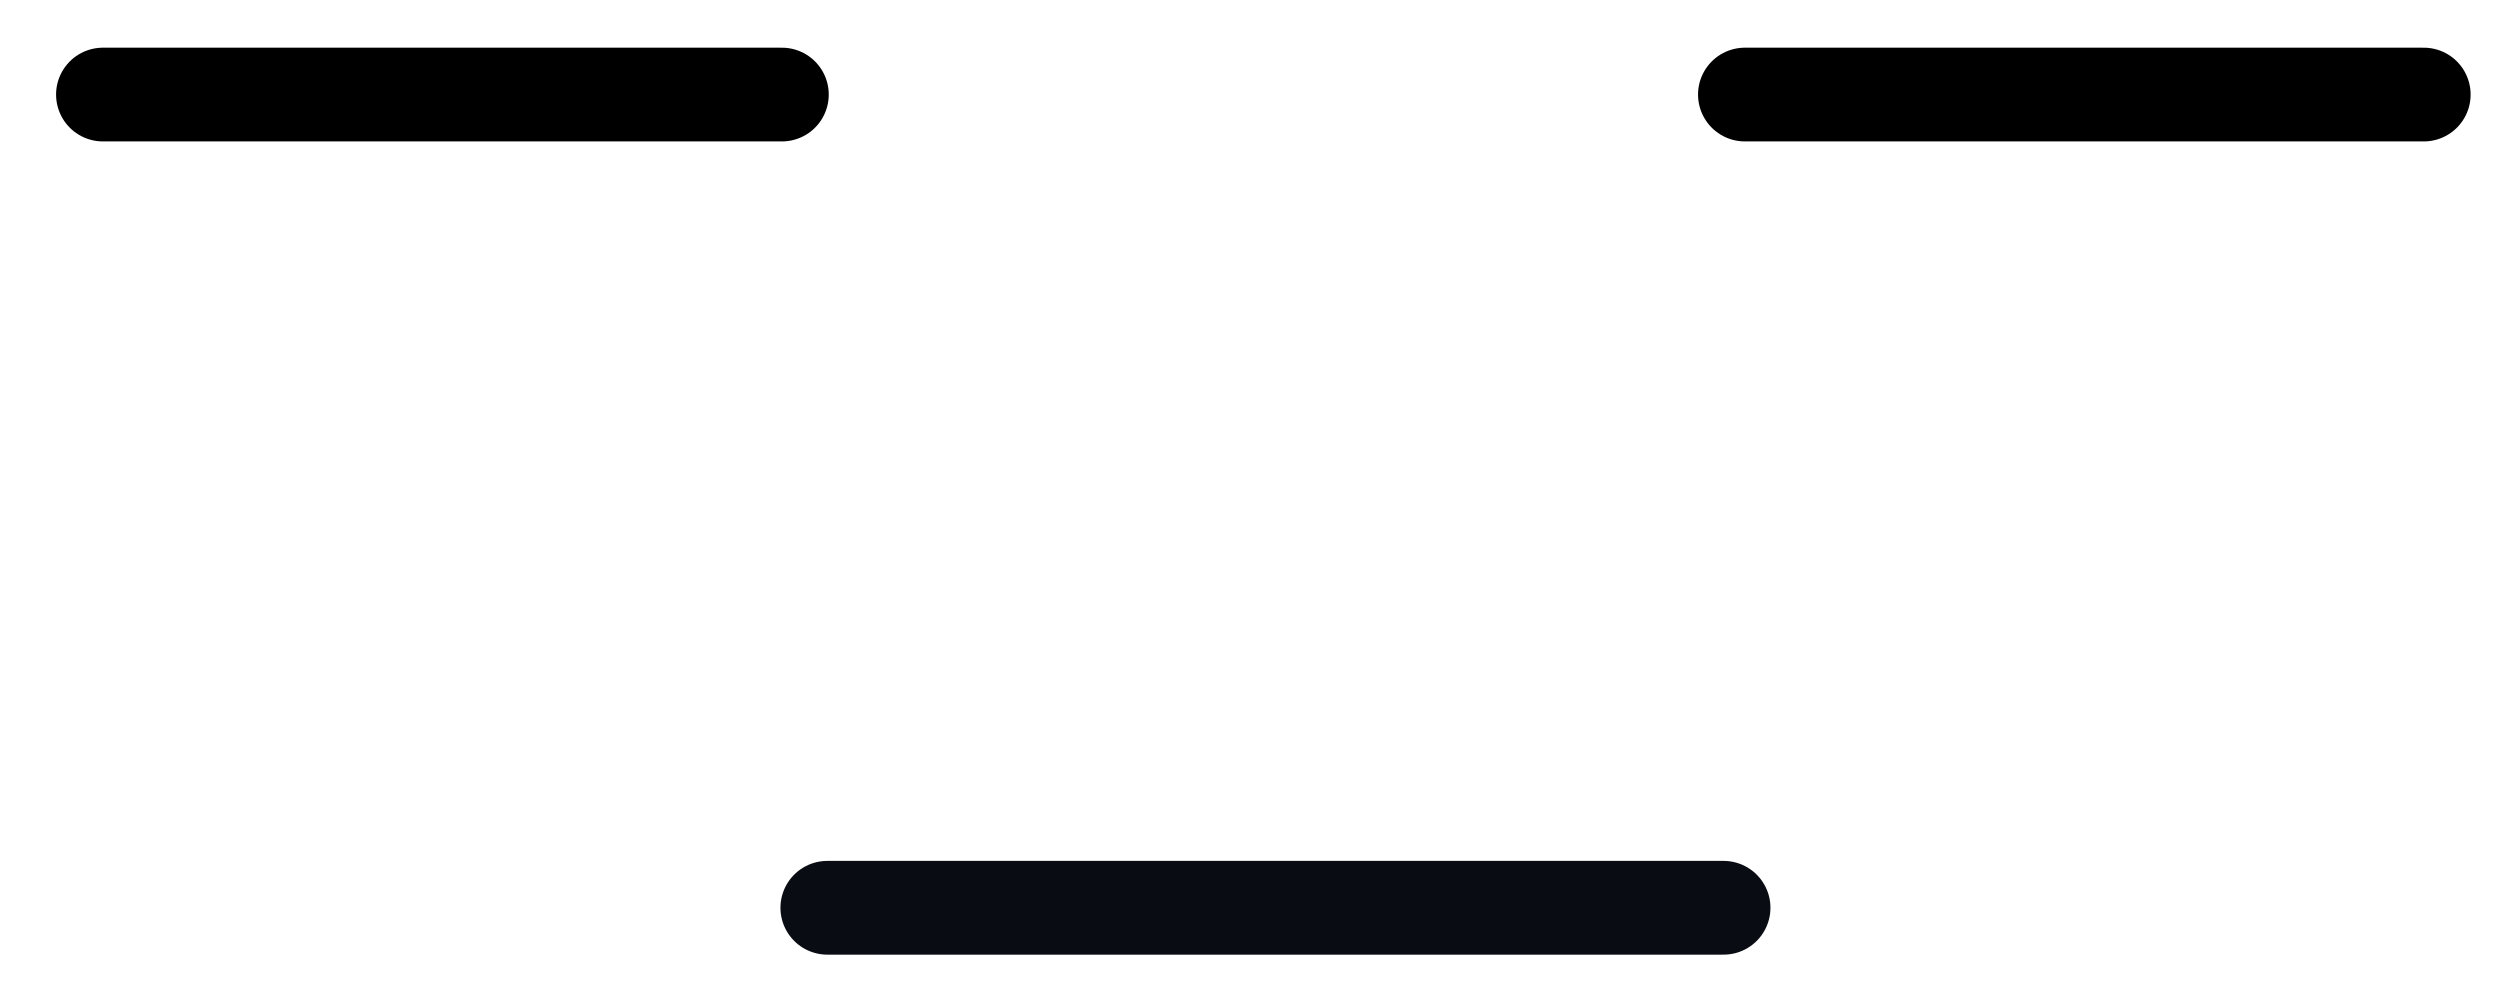 <svg width="28" height="11" viewBox="0 0 28 11" fill="none" xmlns="http://www.w3.org/2000/svg">
<line x1="1.153" y1="1.059" x2="8.757" y2="1.059" stroke="black" stroke-width="1.05" stroke-linecap="round"/>
<line x1="19.543" y1="1.059" x2="27.146" y2="1.059" stroke="black" stroke-width="1.05" stroke-linecap="round"/>
<line x1="9.266" y1="10.167" x2="19.304" y2="10.167" stroke="#090C12" stroke-width="1.05" stroke-miterlimit="10" stroke-linecap="round"/>
</svg>
